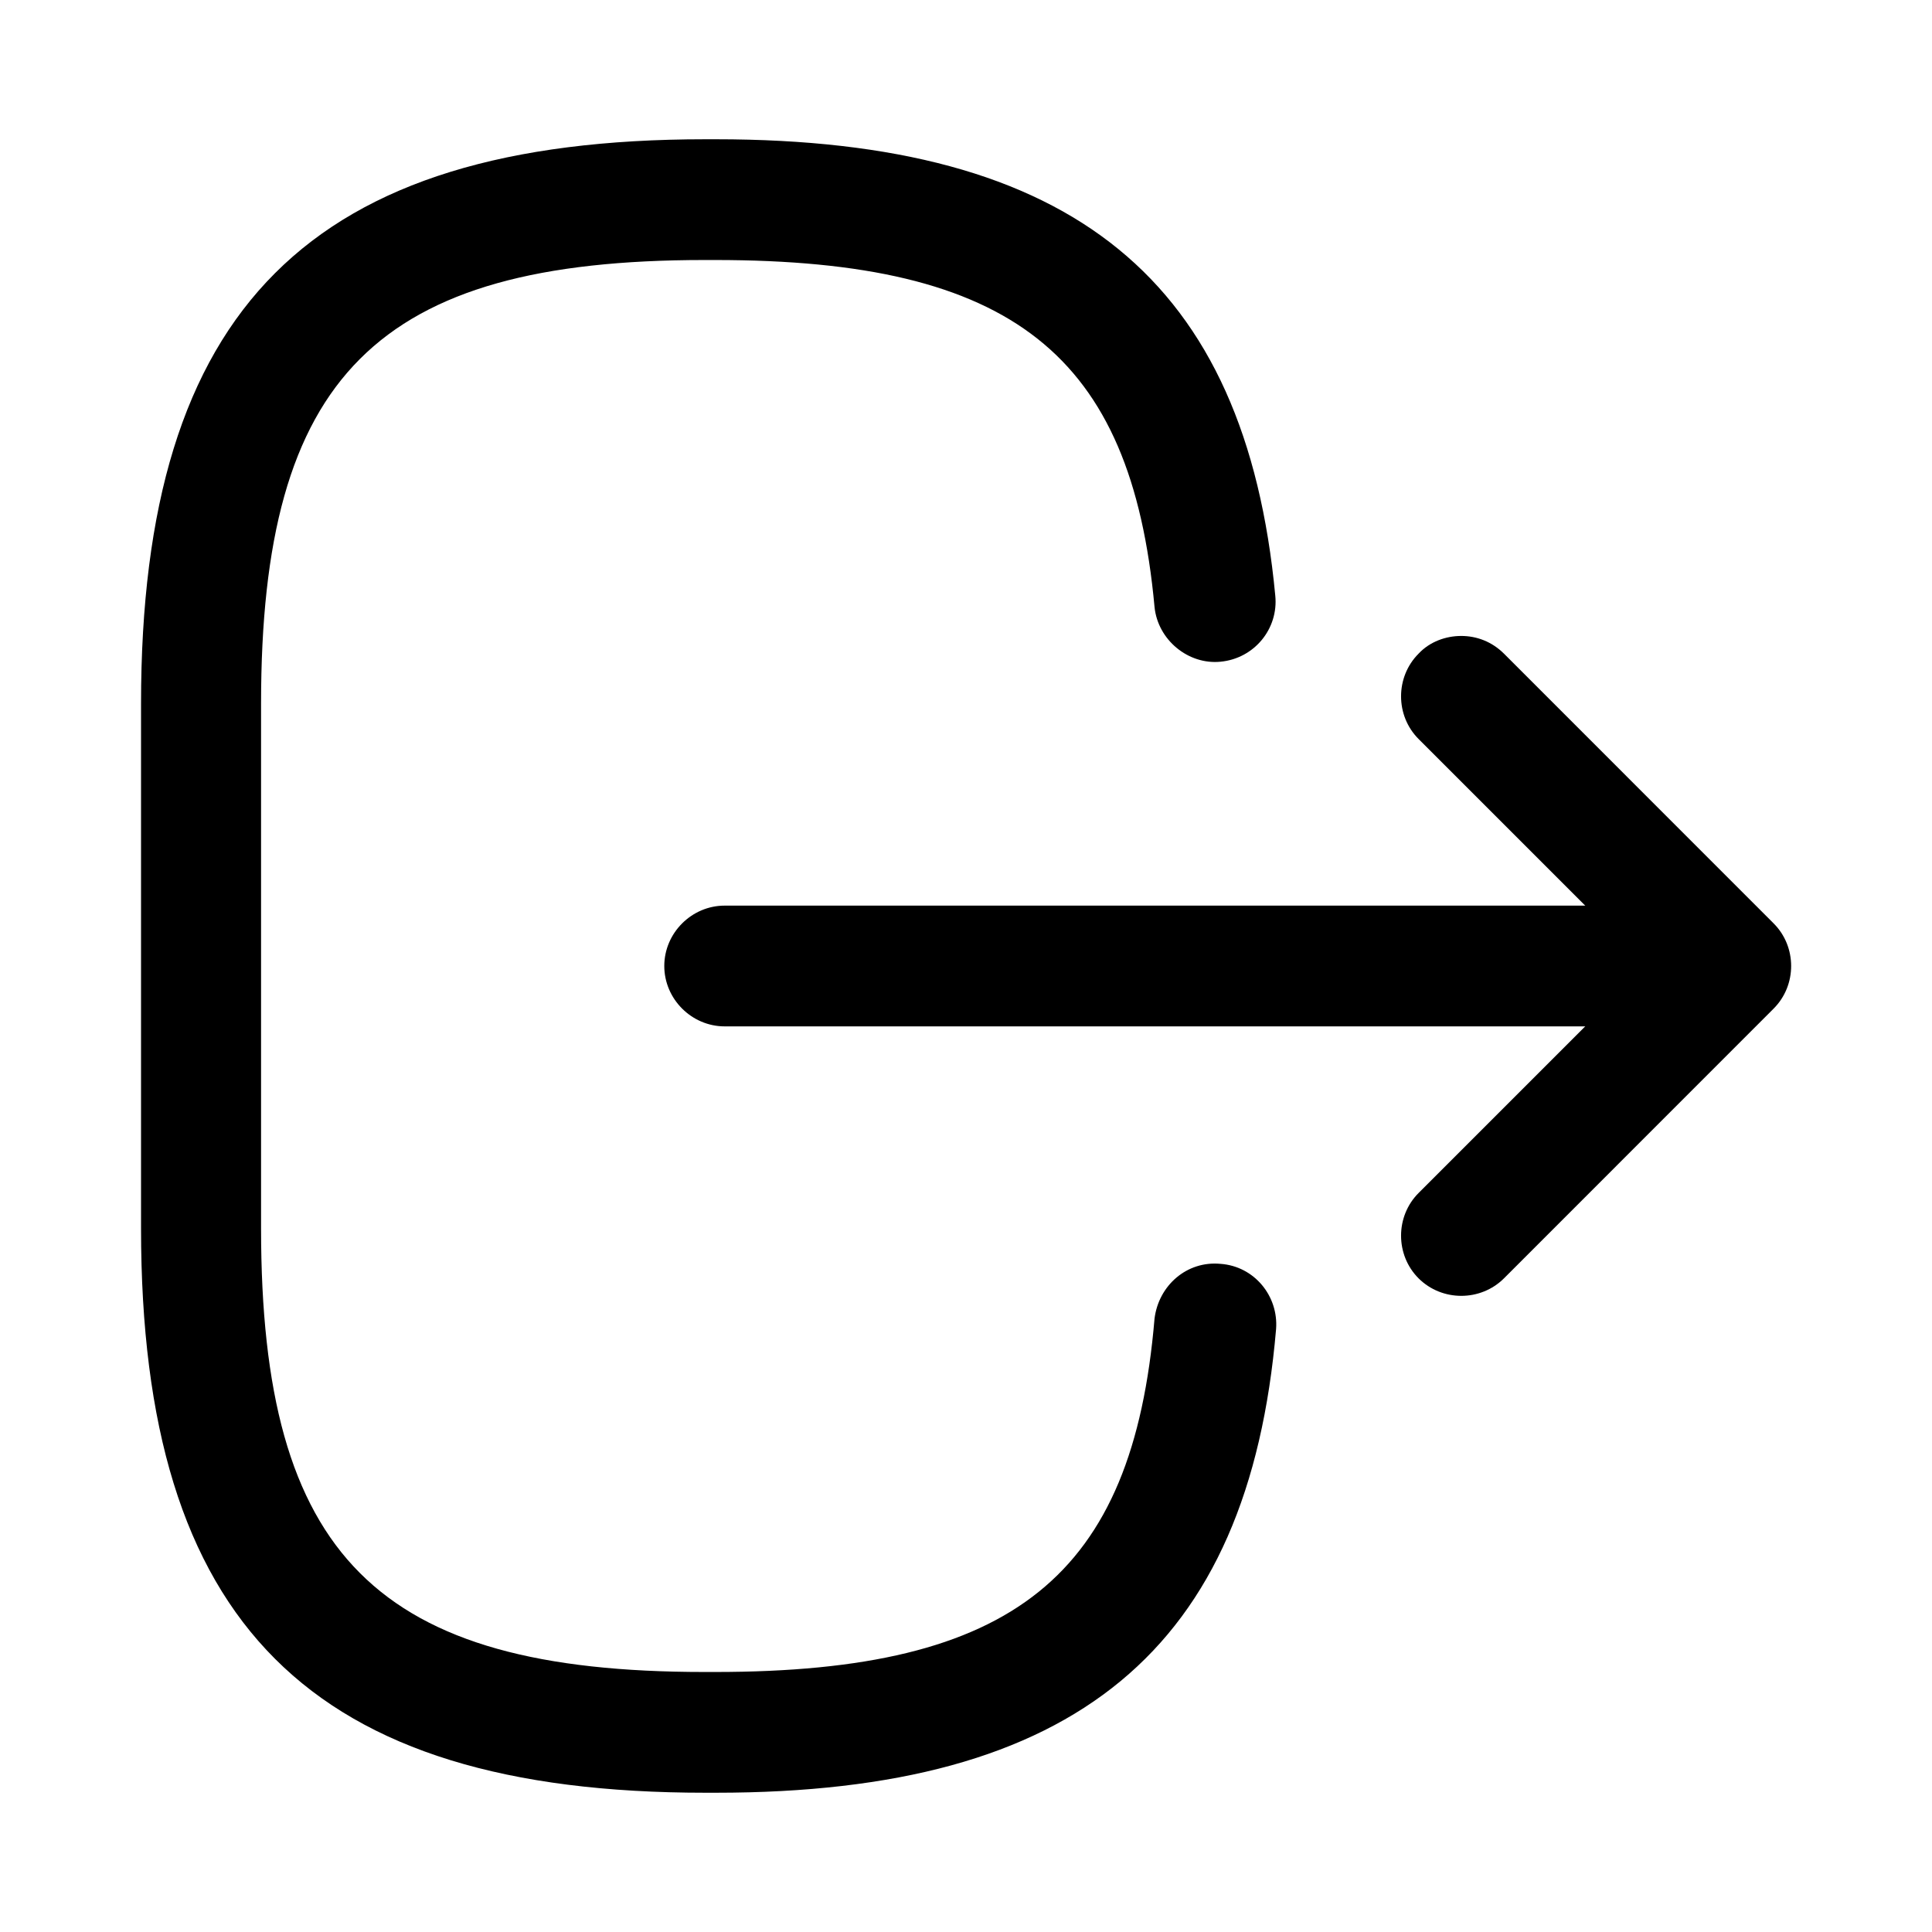 <svg width="24" height="24" viewBox="0 0 24 24"  xmlns="http://www.w3.org/2000/svg">
<path d="M8.762 1.73L8.893 1.73C13.332 1.73 15.473 3.48 15.842 7.4C15.883 7.81 15.582 8.18 15.162 8.22C14.762 8.26 14.383 7.95 14.342 7.54C14.053 4.4 12.572 3.23 8.883 3.23L8.752 3.23C4.683 3.23 3.243 4.67 3.243 8.74L3.243 15.26C3.243 19.33 4.683 20.77 8.752 20.77L8.883 20.77C12.592 20.77 14.072 19.58 14.342 16.38C14.393 15.97 14.742 15.66 15.162 15.7C15.582 15.73 15.883 16.1 15.852 16.51C15.512 20.49 13.363 22.27 8.893 22.27L8.762 22.27C3.853 22.27 1.752 20.17 1.752 15.26L1.752 8.74C1.752 3.83 3.853 1.73 8.762 1.73Z" />
<path d="M9.002 11.25L20.383 11.25C20.793 11.25 21.133 11.59 21.133 12C21.133 12.41 20.793 12.75 20.383 12.75L9.002 12.75C8.592 12.75 8.252 12.41 8.252 12C8.252 11.59 8.592 11.25 9.002 11.25Z" />
<path d="M18.152 7.9C18.343 7.9 18.532 7.97 18.683 8.12L22.032 11.47C22.323 11.76 22.323 12.24 22.032 12.53L18.683 15.88C18.392 16.17 17.913 16.17 17.622 15.88C17.332 15.59 17.332 15.11 17.622 14.82L20.442 12L17.622 9.18C17.332 8.89 17.332 8.41 17.622 8.12C17.762 7.97 17.962 7.9 18.152 7.9Z" />
</svg>
